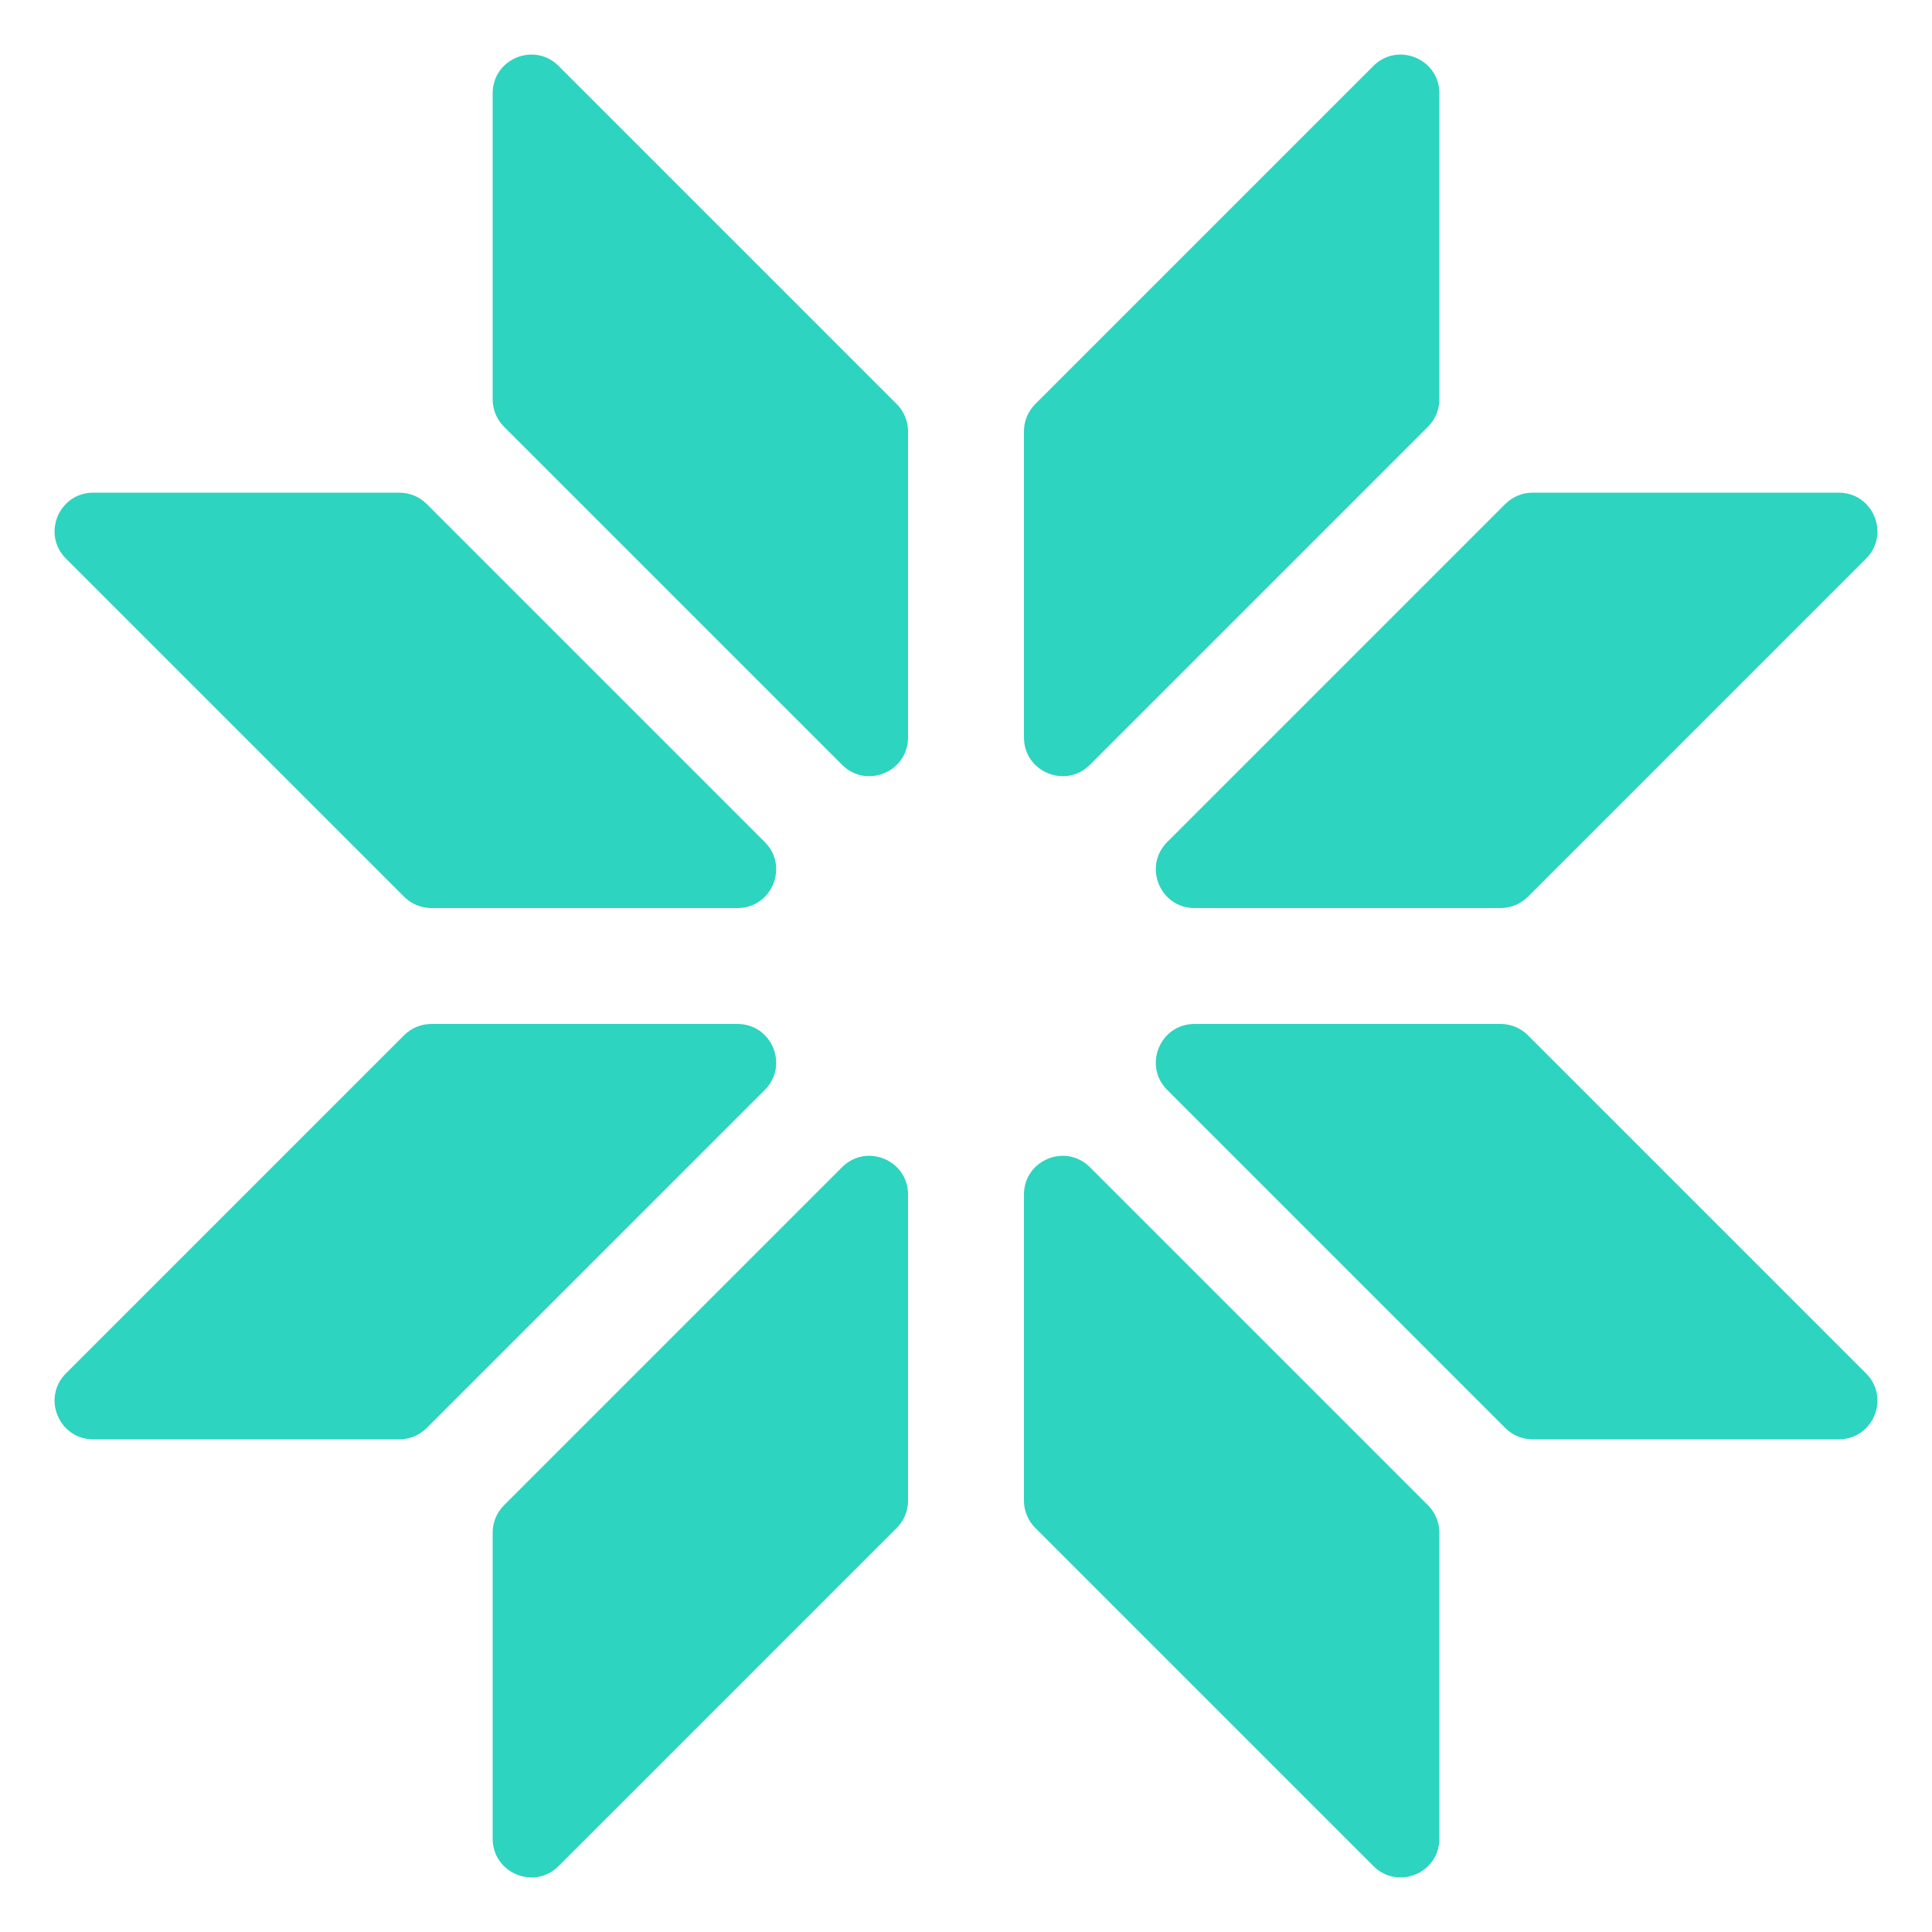 <svg
          width="20"
          height="20"
          viewBox="0 0 100 100"
          xmlns="http://www.w3.org/2000/svg"
          fill="#2DD4BF"
        >
          <g clip-path="url(#clip0_0_1)">
            <path d="M73.914 77.914L56.414 60.414C55.154 59.154 53 60.047 53 61.828V77.672C53 78.202 53.211 78.711 53.586 79.086L71.086 96.586C72.346 97.846 74.5 96.953 74.5 95.172V79.328C74.5 78.798 74.289 78.289 73.914 77.914Z" />
            <path d="M22.086 26.086L39.586 43.586C40.846 44.846 39.953 47 38.172 47H22.328C21.798 47 21.289 46.789 20.914 46.414L3.414 28.914C2.154 27.654 3.047 25.5 4.828 25.5L20.672 25.5C21.202 25.5 21.711 25.711 22.086 26.086Z" />
            <path d="M79.086 53.586L96.586 71.086C97.846 72.346 96.953 74.5 95.172 74.5H79.328C78.798 74.5 78.289 74.289 77.914 73.914L60.414 56.414C59.154 55.154 60.047 53 61.828 53H77.672C78.202 53 78.711 53.211 79.086 53.586Z" />
            <path d="M79.086 46.414L96.586 28.914C97.846 27.654 96.953 25.5 95.172 25.5H79.328C78.798 25.5 78.289 25.711 77.914 26.086L60.414 43.586C59.154 44.846 60.047 47 61.828 47H77.672C78.202 47 78.711 46.789 79.086 46.414Z" />
            <path d="M22.086 73.914L39.586 56.414C40.846 55.154 39.953 53 38.172 53H22.328C21.798 53 21.289 53.211 20.914 53.586L3.414 71.086C2.154 72.346 3.047 74.5 4.828 74.5H20.672C21.202 74.5 21.711 74.289 22.086 73.914Z" />
            <path d="M26.086 77.914L43.586 60.414C44.846 59.154 47 60.047 47 61.828V77.672C47 78.202 46.789 78.711 46.414 79.086L28.914 96.586C27.654 97.846 25.5 96.953 25.5 95.172V79.328C25.5 78.798 25.711 78.289 26.086 77.914Z" />
            <path d="M53.586 20.914L71.086 3.414C72.346 2.154 74.5 3.047 74.5 4.828V20.672C74.5 21.202 74.289 21.711 73.914 22.086L56.414 39.586C55.154 40.846 53 39.953 53 38.172V22.328C53 21.798 53.211 21.289 53.586 20.914Z" />
            <path d="M46.414 20.914L28.914 3.414C27.654 2.154 25.5 3.047 25.5 4.828V20.672C25.5 21.202 25.711 21.711 26.086 22.086L43.586 39.586C44.846 40.846 47 39.953 47 38.172V22.328C47 21.798 46.789 21.289 46.414 20.914Z" />
          </g>
          <defs>
            <clipPath id="clip0_0_1">
              <rect width="100" height="100" fill="white" />
            </clipPath>
          </defs>
        </svg>
